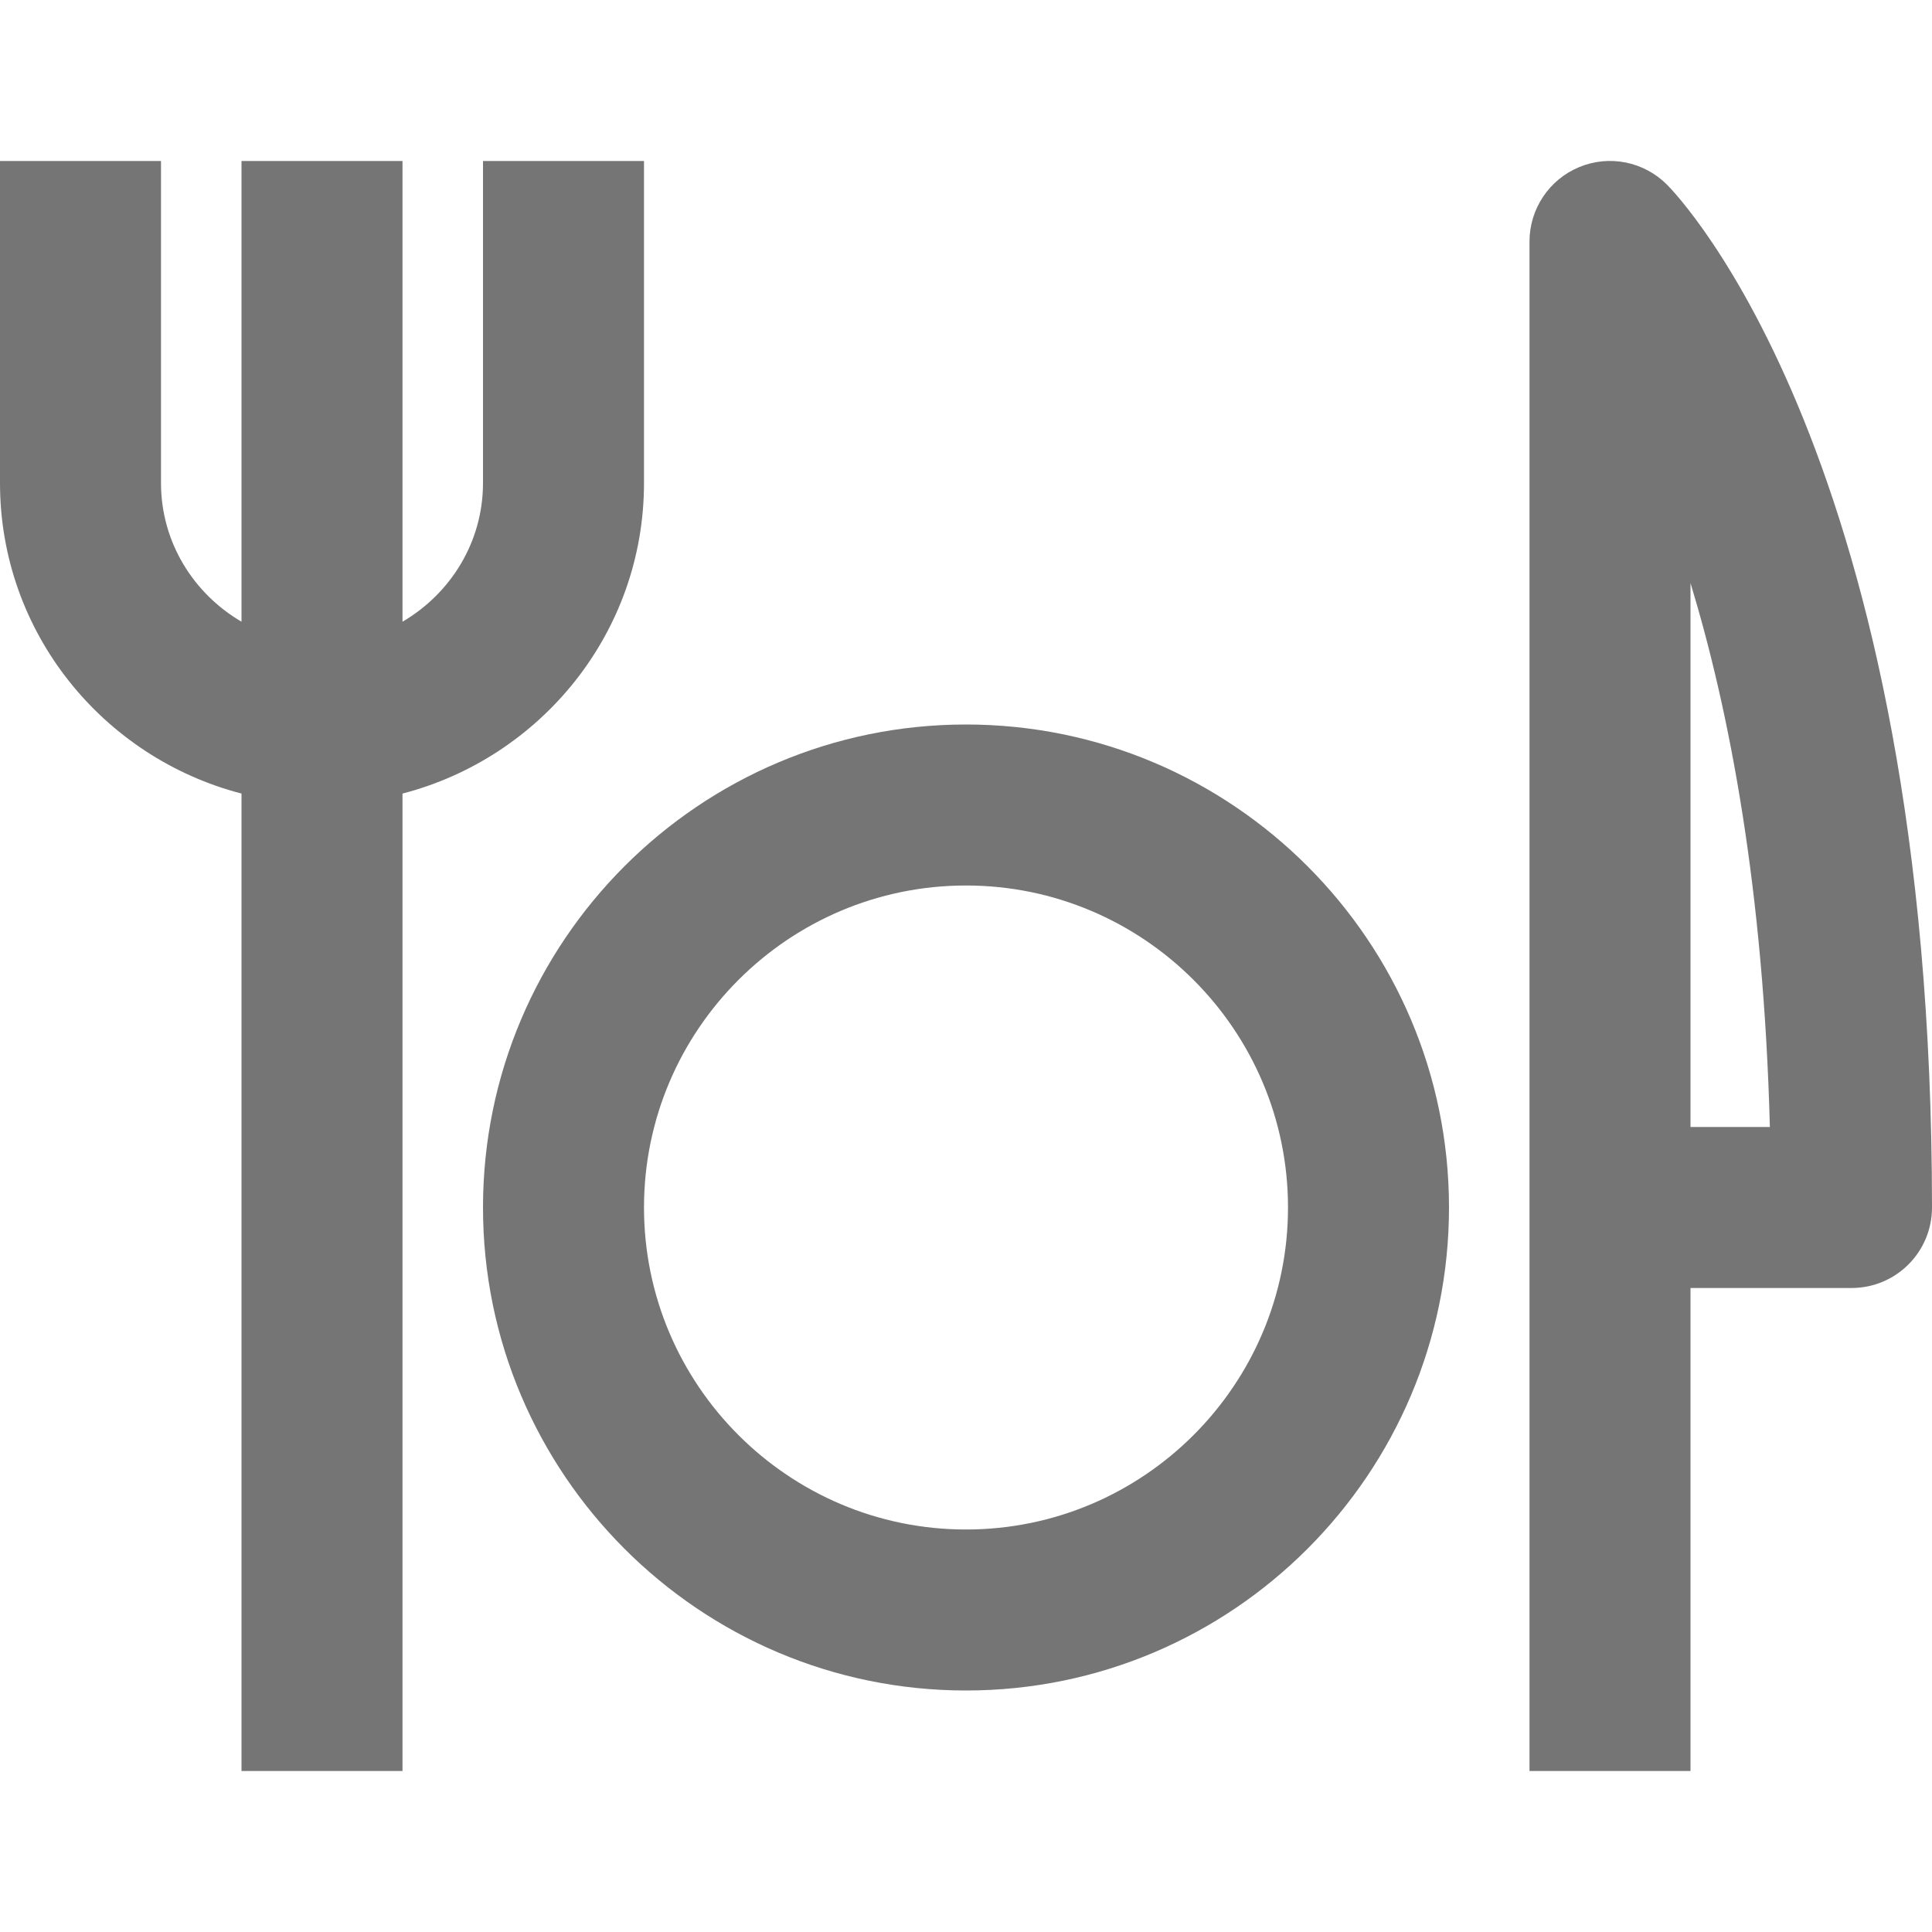<?xml version="1.0" encoding="iso-8859-1"?>
<!-- Generator: Adobe Illustrator 16.0.0, SVG Export Plug-In . SVG Version: 6.00 Build 0)  -->
<!DOCTYPE svg PUBLIC "-//W3C//DTD SVG 1.1//EN" "http://www.w3.org/Graphics/SVG/1.1/DTD/svg11.dtd">
<svg version="1.1" xmlns="http://www.w3.org/2000/svg" xmlns:xlink="http://www.w3.org/1999/xlink" x="0px" y="0px" width="24px"
	 height="24px" viewBox="0 0 24 24" style="enable-background:new 0 0 24 24;" xml:space="preserve">
<g id="Frame_-_24px">
	<rect x="-0.001" style="fill:none;" width="24.001" height="24"/>
</g>
<g id="Line_Icons">
	<g>
		<path style="fill:#757575;" d="M20.707,2.293c-0.286-0.286-0.716-0.373-1.09-0.217C19.244,2.23,19,2.596,19,3v19h2v-6h2
			c0.553,0,1-0.447,1-1C24,5.694,20.842,2.428,20.707,2.293z M21,14V7.243c0.487,1.6,0.908,3.808,0.986,6.757H21z"/>
		<path style="fill:#757575;" d="M8,6V2H6v4c0,0.737-0.405,1.375-1,1.723V2H3v5.723C2.405,7.375,2,6.737,2,6V2H0v4
			c0,1.858,1.279,3.411,3,3.858V22h2V9.858C6.721,9.411,8,7.858,8,6z"/>
		<path style="fill:#757575;" d="M12,9c-3.309,0-6,2.691-6,6c0,3.309,2.691,6,6,6s6-2.691,6-6C18,11.691,15.309,9,12,9z M12,19
			c-2.205,0-4-1.795-4-4s1.795-4,4-4s4,1.795,4,4S14.205,19,12,19z"/>
	</g>
</g>
</svg>
